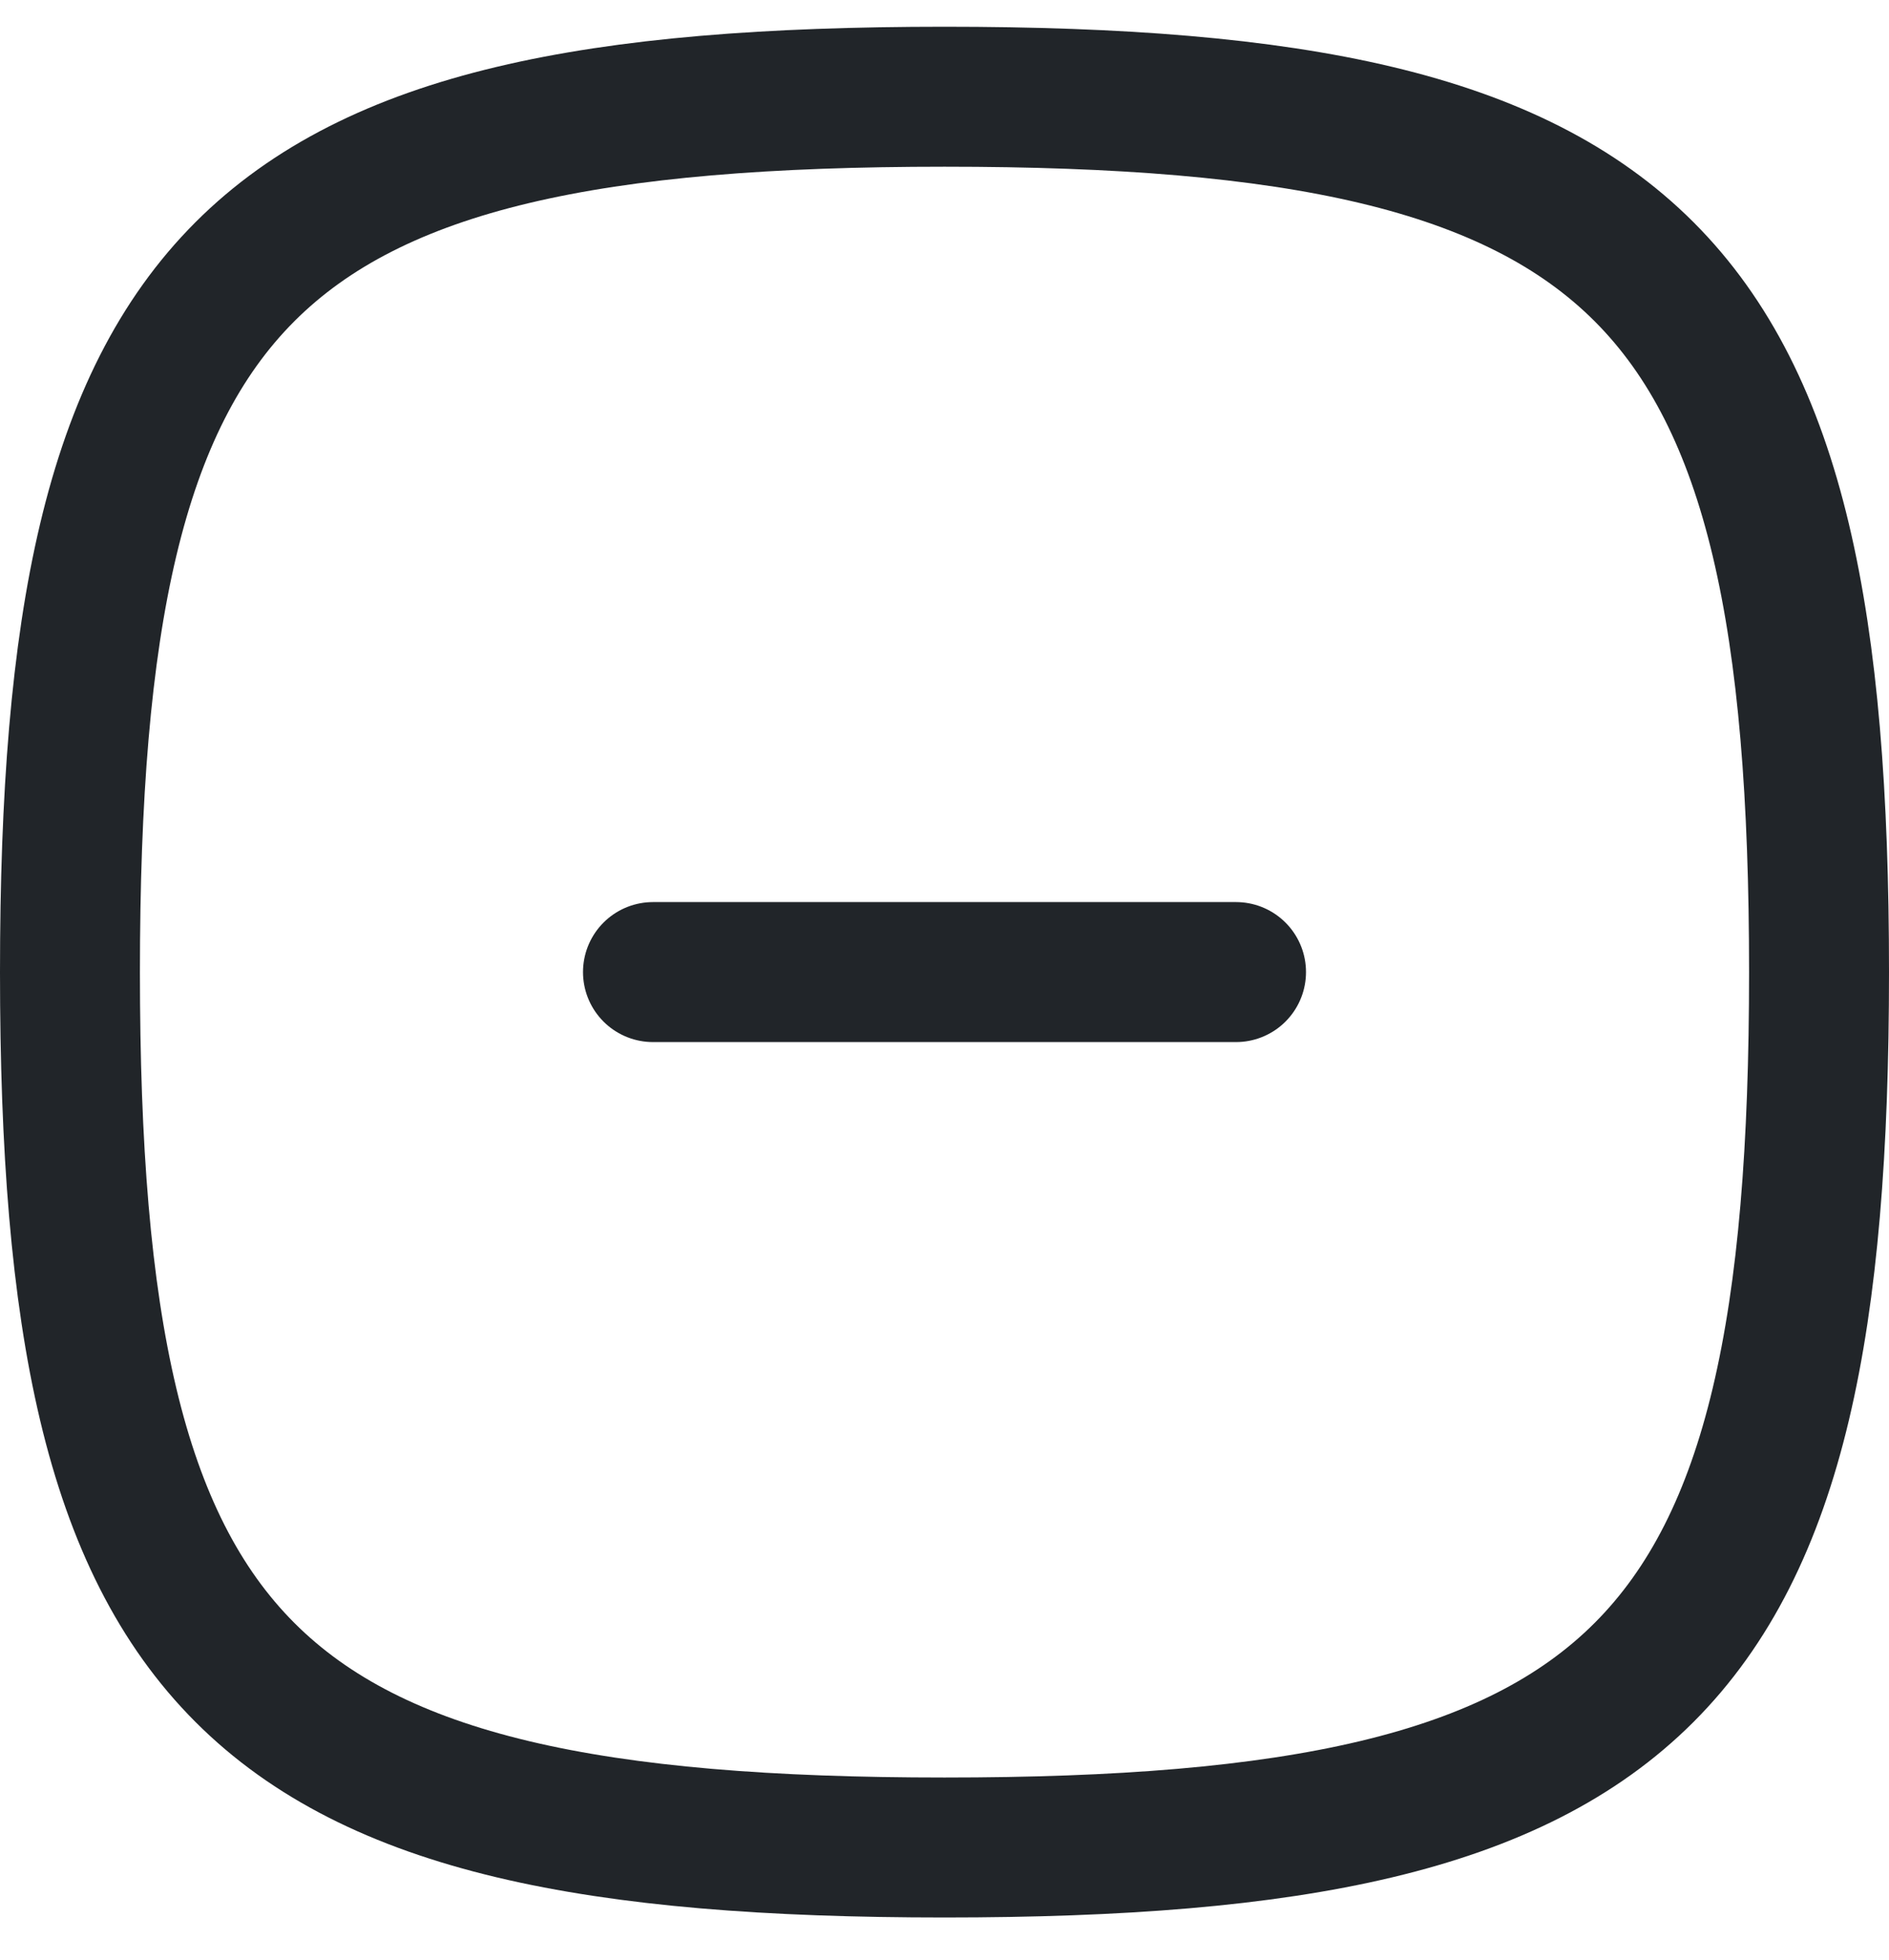 <svg width="27" height="28" viewBox="0 0 27 28" fill="none" xmlns="http://www.w3.org/2000/svg">
<path d="M9.333 13.889H17.667M13.5 1.382C23.5 1.382 26 3.883 26 13.889C26 23.895 23.5 26.397 13.5 26.397C3.5 26.397 1 23.895 1 13.889C1 3.883 3.5 1.382 13.5 1.382Z" stroke="#212529" stroke-width="2" stroke-linecap="round" stroke-linejoin="round"/>
</svg>
